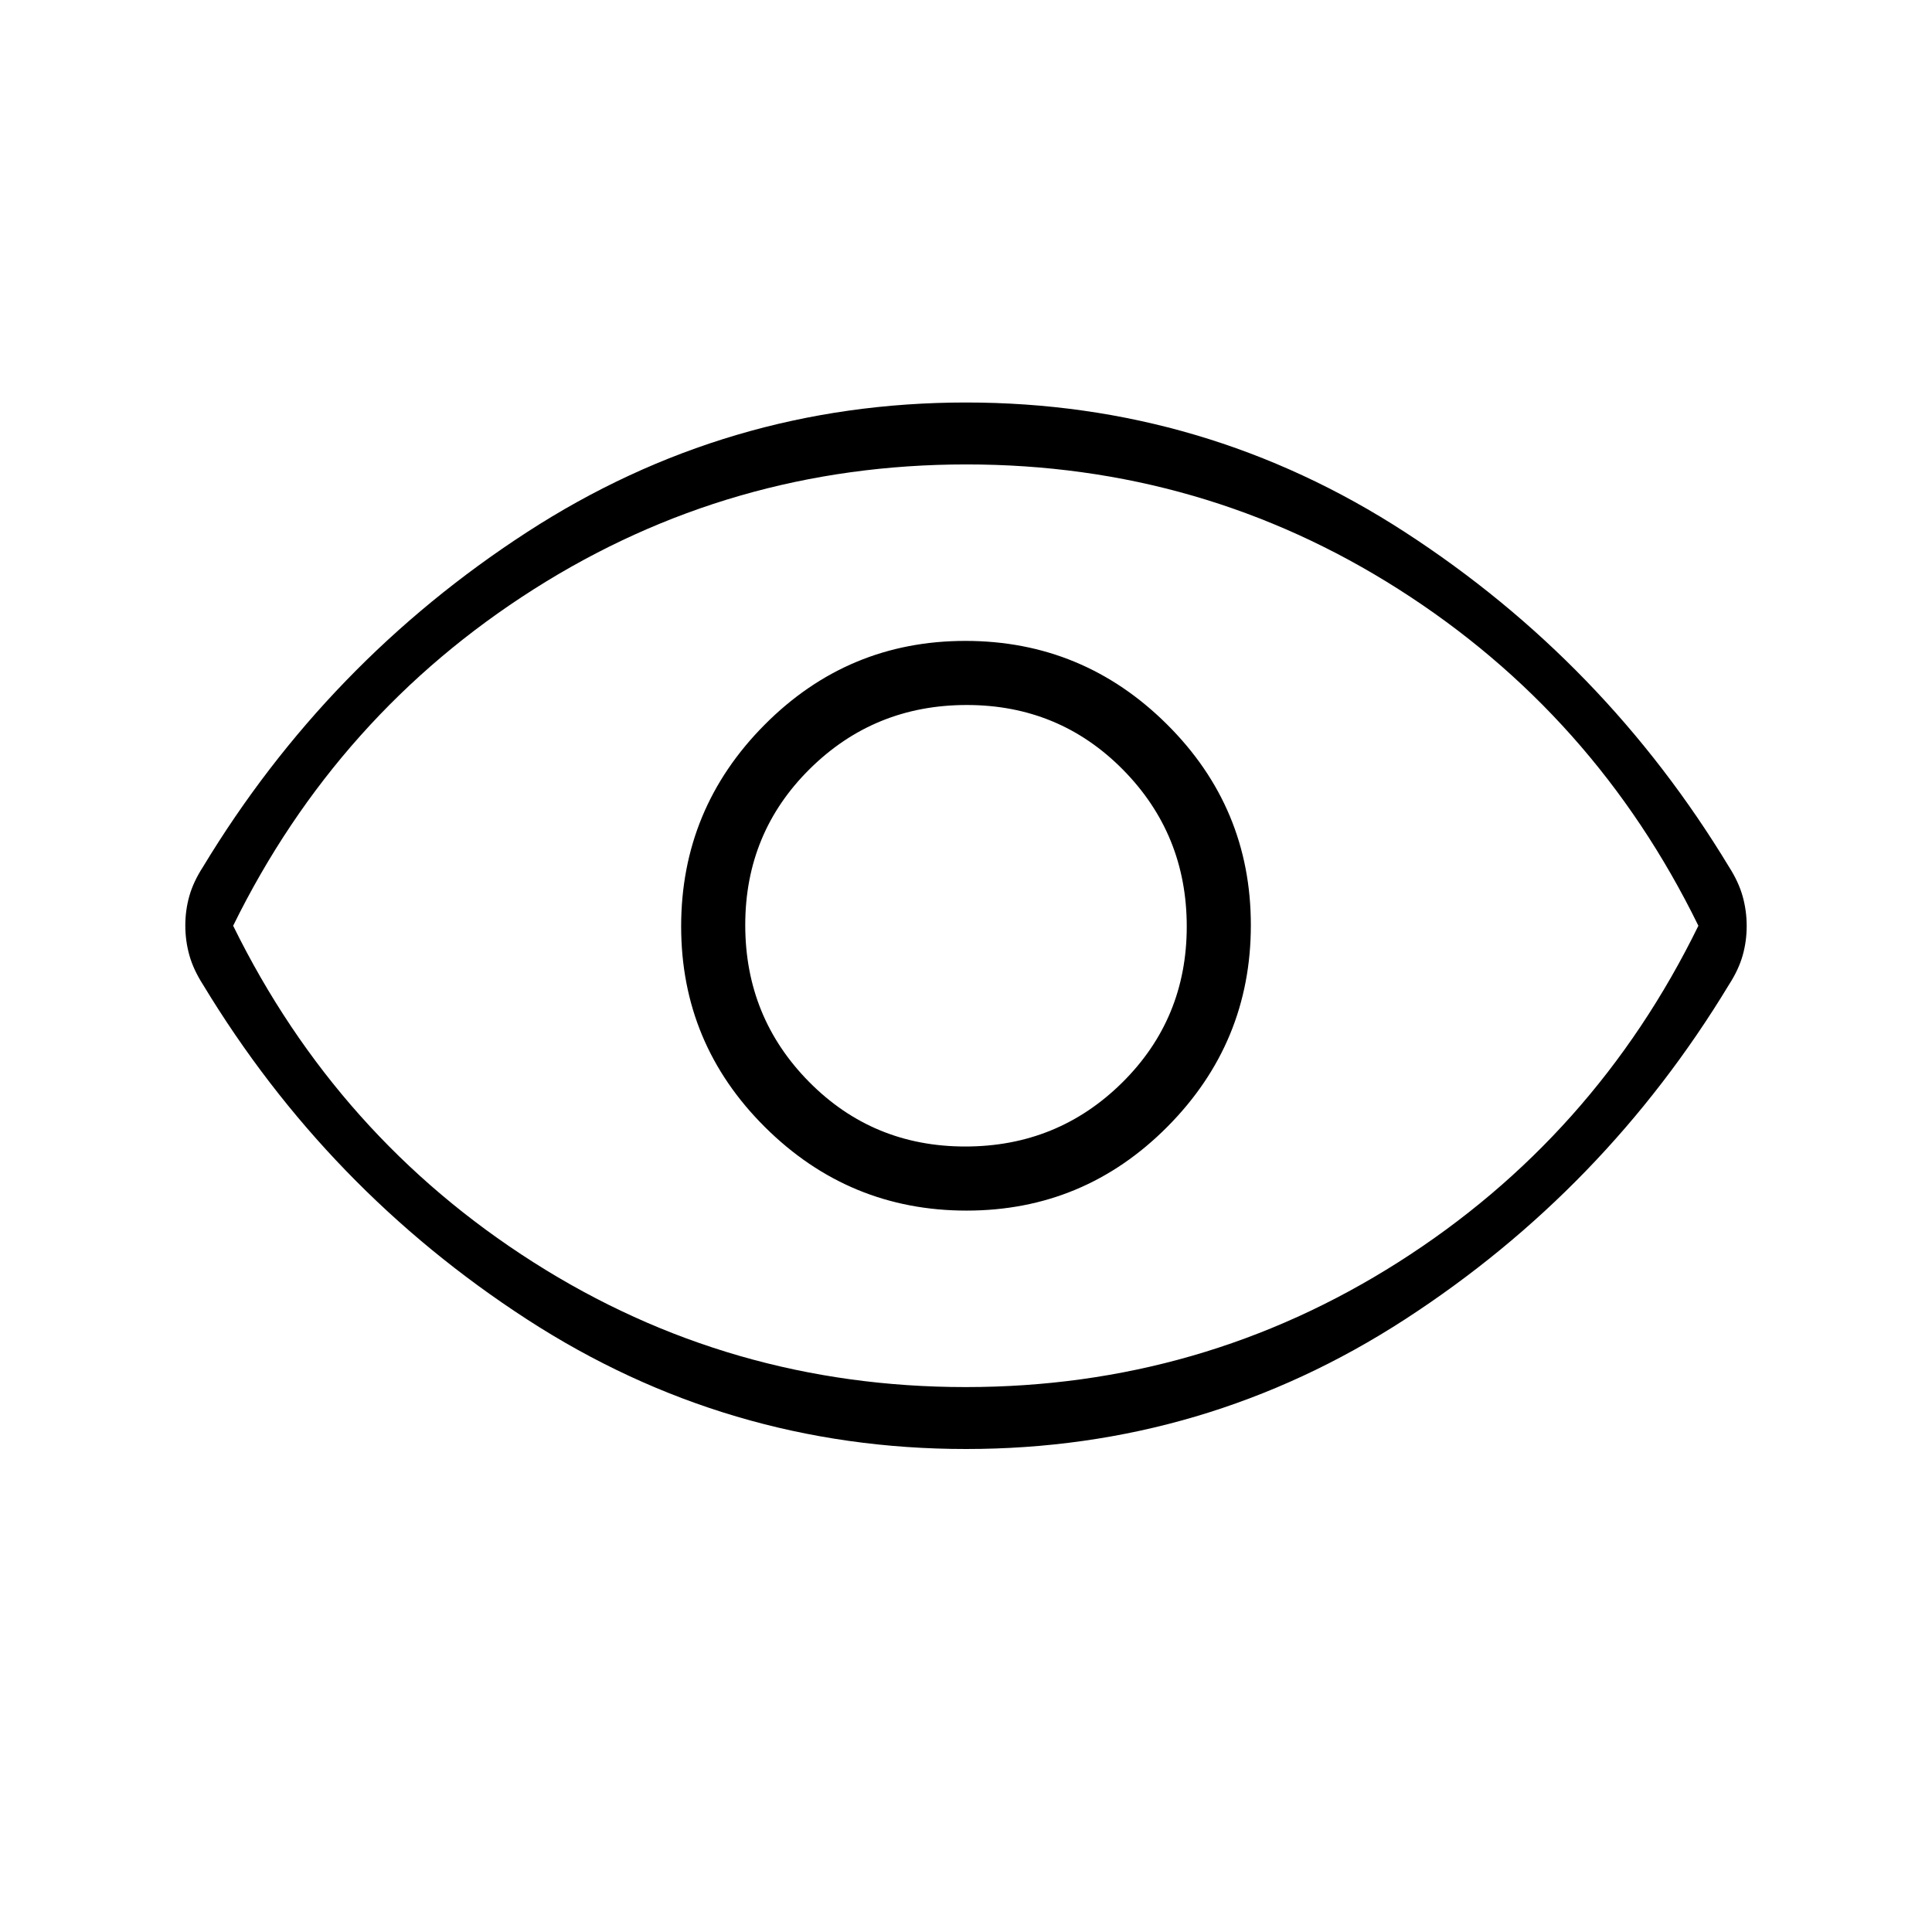 <svg xmlns="http://www.w3.org/2000/svg" height="48" viewBox="0 -960 960 960" width="48"><path d="M480.3-358.46q58.39 0 99.82-41.72 41.42-41.72 41.42-100.12 0-58.39-41.72-99.82-41.72-41.42-100.12-41.42-58.39 0-99.82 41.72-41.42 41.72-41.42 100.12 0 58.39 41.72 99.82 41.72 41.42 100.12 41.42Zm-.67-31.85q-45.86 0-77.59-32.1-31.73-32.1-31.73-77.96 0-45.86 32.1-77.59 32.1-31.73 77.96-31.73 45.86 0 77.59 32.1 31.73 32.1 31.73 77.96 0 45.86-32.1 77.59-32.1 31.73-77.96 31.73ZM480-240q-118.85 0-218.19-64.46-99.35-64.46-160.96-166.31-4.77-7.45-6.77-14.62-2-7.18-2-14.73 0-7.56 2-14.64 2-7.08 6.77-14.47 61.61-101.85 160.96-166.31Q361.15-760 480-760t218.19 64.46q99.35 64.46 160.96 166.31 4.77 7.45 6.77 14.62 2 7.18 2 14.73 0 7.56-2 14.64-2 7.08-6.77 14.47-61.61 101.85-160.96 166.31Q598.85-240 480-240Zm0-260Zm-.17 229.23q117.32 0 214.98-62.04Q792.46-394.85 843.92-500q-51.46-105.15-148.94-167.19-97.49-62.04-214.81-62.04-117.32 0-214.98 62.04Q167.54-605.15 115.85-500q51.69 105.15 149.17 167.19 97.49 62.04 214.81 62.04Z"/></svg>